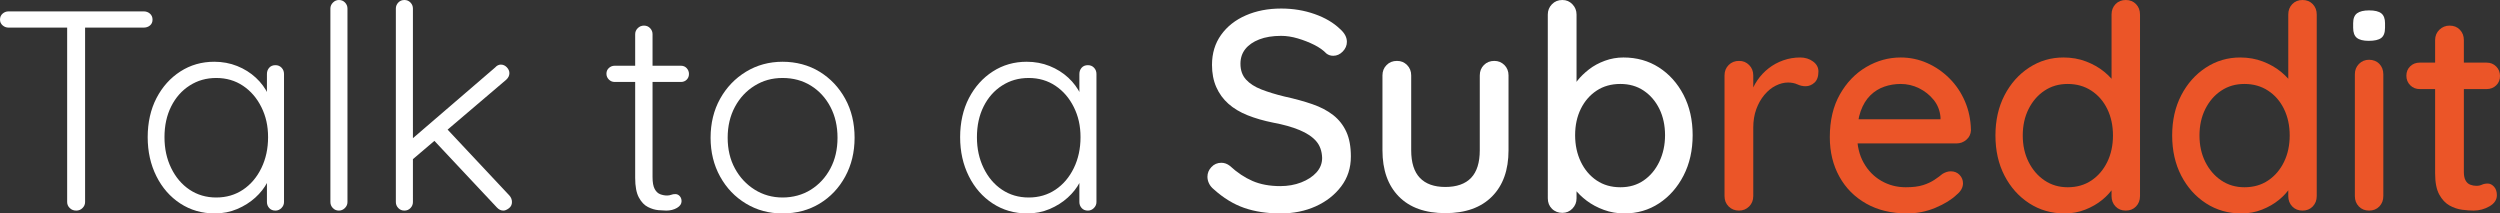 <?xml version="1.0" encoding="UTF-8"?><svg id="Layer_2" xmlns="http://www.w3.org/2000/svg" viewBox="0 0 878.49 75"><rect x="0" y="0" width="878.49" height="75" fill="#333333" stroke="none"/><defs><style>.cls-1{fill:#eb5528;}.cls-2{fill:#fff;}</style></defs><path class="cls-2" d="M3,9.7c-.8,0-1.5-.27-2.1-.8-.6-.53-.9-1.2-.9-2,0-.87,.3-1.57,.9-2.1,.6-.53,1.3-.8,2.1-.8H50.5c.87,0,1.6,.27,2.2,.8,.6,.53,.9,1.23,.9,2.1s-.3,1.55-.9,2.05-1.33,.75-2.2,.75H3ZM26.8,74c-.93,0-1.7-.3-2.3-.9s-.9-1.3-.9-2.1V7.3h6.3v63.7c0,.8-.3,1.5-.9,2.1s-1.33,.9-2.2,.9Z"/><path class="cls-2" d="M96.8,22.9c.87,0,1.58,.3,2.15,.9s.85,1.33,.85,2.2v45c0,.8-.3,1.5-.9,2.1s-1.3,.9-2.1,.9c-.93,0-1.67-.3-2.2-.9s-.8-1.3-.8-2.1v-11.9l1.7-.7c0,1.8-.52,3.68-1.55,5.65-1.03,1.97-2.45,3.77-4.25,5.4-1.8,1.63-3.92,2.97-6.35,4s-5.05,1.55-7.85,1.55c-4.53,0-8.58-1.17-12.15-3.5s-6.37-5.53-8.4-9.6c-2.03-4.07-3.05-8.63-3.05-13.7s1.03-9.78,3.1-13.75c2.07-3.97,4.87-7.08,8.4-9.35s7.5-3.4,11.9-3.4c2.87,0,5.55,.5,8.05,1.5s4.68,2.37,6.55,4.1c1.87,1.73,3.33,3.72,4.4,5.95s1.6,4.55,1.6,6.95l-2.1-1.5v-12.7c0-.87,.27-1.6,.8-2.2,.53-.6,1.27-.9,2.2-.9Zm-20.8,46.5c3.53,0,6.67-.92,9.4-2.75s4.88-4.37,6.45-7.6,2.35-6.85,2.35-10.85-.78-7.38-2.35-10.55c-1.57-3.17-3.72-5.67-6.45-7.5-2.73-1.83-5.87-2.75-9.4-2.75s-6.58,.88-9.35,2.65c-2.77,1.77-4.93,4.22-6.5,7.35s-2.35,6.73-2.35,10.8,.78,7.62,2.35,10.85,3.72,5.77,6.45,7.6c2.73,1.83,5.87,2.75,9.4,2.75Z"/><path class="cls-2" d="M122.1,71c0,.8-.3,1.5-.9,2.1s-1.3,.9-2.1,.9c-.87,0-1.58-.3-2.15-.9s-.85-1.3-.85-2.1V3c0-.8,.3-1.5,.9-2.1S118.3,0,119.1,0C119.97,0,120.68,.3,121.25,.9c.57,.6,.85,1.3,.85,2.1V71Z"/><path class="cls-2" d="M142.1,74c-.87,0-1.58-.3-2.15-.9-.57-.6-.85-1.3-.85-2.1V3c0-.8,.28-1.5,.85-2.1C140.52,.3,141.23,0,142.1,0s1.58,.3,2.15,.9c.57,.6,.85,1.3,.85,2.1V71c0,.8-.28,1.5-.85,2.1s-1.28,.9-2.15,.9Zm33.9-51.3c.8,0,1.5,.32,2.1,.95,.6,.63,.9,1.32,.9,2.05,0,.87-.37,1.63-1.1,2.3l-33.6,28.6-.3-7.1,30-25.8c.6-.67,1.27-1,2-1h0Zm.9,51.3c-.87,0-1.63-.37-2.3-1.1l-22.7-24.2,4.5-4.1,22.6,24.1c.6,.67,.9,1.44,.9,2.3,0,.93-.37,1.67-1.1,2.2-.73,.54-1.37,.8-1.9,.8Z"/><path class="cls-2" d="M216,23.1h23.3c.8,0,1.47,.28,2,.85s.8,1.25,.8,2.05-.27,1.47-.8,2-1.2,.8-2,.8h-23.3c-.8,0-1.48-.28-2.05-.85s-.85-1.25-.85-2.05,.28-1.47,.85-2,1.25-.8,2.05-.8Zm10.3-14.1c.87,0,1.58,.3,2.15,.9,.57,.6,.85,1.3,.85,2.1V62.2c0,1.87,.25,3.27,.75,4.2s1.15,1.55,1.95,1.85c.8,.3,1.6,.45,2.4,.45,.53,0,1.02-.08,1.45-.25s.92-.25,1.45-.25c.6,0,1.12,.23,1.55,.7,.43,.47,.65,1.07,.65,1.8,0,.94-.53,1.72-1.6,2.35s-2.33,.95-3.8,.95c-.6,0-1.5-.05-2.7-.15s-2.43-.46-3.7-1.1c-1.27-.63-2.33-1.75-3.2-3.35s-1.3-3.9-1.3-6.9V12c0-.8,.3-1.5,.9-2.1,.6-.6,1.33-.9,2.2-.9h0Z"/><path class="cls-2" d="M300.3,48.4c0,5.07-1.1,9.62-3.3,13.65-2.2,4.04-5.2,7.2-9,9.5s-8.13,3.45-13,3.45-9.02-1.15-12.85-3.45c-3.83-2.3-6.87-5.46-9.1-9.5-2.23-4.03-3.35-8.58-3.35-13.65s1.12-9.7,3.35-13.7c2.23-4,5.27-7.17,9.1-9.5,3.83-2.33,8.12-3.5,12.85-3.5s9.2,1.17,13,3.5,6.8,5.5,9,9.5,3.3,8.57,3.3,13.7Zm-6,0c0-4.07-.83-7.68-2.5-10.85s-3.95-5.65-6.85-7.45c-2.9-1.8-6.22-2.7-9.95-2.7s-6.87,.9-9.8,2.7c-2.93,1.8-5.25,4.28-6.95,7.45-1.7,3.17-2.55,6.78-2.55,10.85s.85,7.67,2.55,10.8,4.02,5.62,6.95,7.45c2.93,1.83,6.2,2.75,9.8,2.75s7.05-.92,9.95-2.75,5.18-4.32,6.85-7.45,2.5-6.73,2.5-10.8Z"/><path class="cls-2" d="M382.29,22.9c.87,0,1.58,.3,2.15,.9s.85,1.33,.85,2.2v45c0,.8-.3,1.5-.9,2.1s-1.3,.9-2.1,.9c-.93,0-1.67-.3-2.2-.9s-.8-1.3-.8-2.1v-11.9l1.7-.7c0,1.8-.52,3.68-1.55,5.65-1.03,1.97-2.45,3.77-4.25,5.4-1.8,1.63-3.92,2.97-6.35,4s-5.05,1.55-7.85,1.55c-4.53,0-8.58-1.17-12.15-3.5s-6.37-5.53-8.4-9.6-3.05-8.63-3.05-13.7,1.03-9.78,3.1-13.75c2.07-3.97,4.87-7.08,8.4-9.35s7.5-3.4,11.9-3.4c2.87,0,5.55,.5,8.05,1.5s4.68,2.37,6.55,4.1c1.87,1.73,3.33,3.72,4.4,5.95s1.6,4.55,1.6,6.95l-2.1-1.5v-12.7c0-.87,.27-1.6,.8-2.2s1.27-.9,2.2-.9Zm-20.8,46.5c3.53,0,6.67-.92,9.4-2.75,2.73-1.83,4.88-4.37,6.45-7.6s2.35-6.85,2.35-10.85-.78-7.38-2.35-10.55c-1.57-3.17-3.72-5.67-6.45-7.5s-5.87-2.75-9.4-2.75-6.58,.88-9.35,2.65c-2.77,1.77-4.93,4.22-6.5,7.35s-2.35,6.73-2.35,10.8,.78,7.62,2.35,10.85,3.71,5.77,6.45,7.6c2.73,1.83,5.87,2.75,9.4,2.75Z"/><path class="cls-2" d="M449.99,75c-4.8,0-9.07-.65-12.8-1.95-3.73-1.3-7.3-3.48-10.7-6.55-.73-.6-1.28-1.28-1.65-2.05-.37-.77-.55-1.55-.55-2.35,0-1.27,.46-2.4,1.4-3.4,.93-1,2.1-1.5,3.5-1.5,1.07,0,2.07,.37,3,1.1,2.53,2.33,5.18,4.1,7.95,5.3,2.77,1.2,6.02,1.8,9.75,1.8,2.67,0,5.12-.43,7.35-1.3,2.23-.87,4.02-2.03,5.35-3.5,1.33-1.47,2-3.17,2-5.1-.07-2.4-.77-4.37-2.1-5.9-1.33-1.53-3.28-2.83-5.85-3.9s-5.65-1.93-9.25-2.6c-3.33-.67-6.33-1.53-9-2.6s-4.92-2.42-6.75-4.05-3.25-3.58-4.25-5.85c-1-2.27-1.5-4.87-1.5-7.8,0-4.07,1.07-7.58,3.2-10.55s5.03-5.25,8.7-6.85,7.8-2.4,12.4-2.4c4.2,0,8.13,.65,11.8,1.95,3.67,1.3,6.63,3.05,8.9,5.25,1.6,1.4,2.4,2.9,2.4,4.5,0,1.27-.48,2.4-1.45,3.4s-2.08,1.5-3.35,1.5c-.93,0-1.73-.27-2.4-.8-1.07-1.13-2.5-2.15-4.3-3.05-1.8-.9-3.72-1.65-5.75-2.25-2.04-.6-3.98-.9-5.85-.9-3,0-5.57,.42-7.7,1.25s-3.77,1.97-4.9,3.4-1.7,3.15-1.7,5.15c0,2.27,.65,4.12,1.95,5.55,1.3,1.43,3.12,2.6,5.45,3.5,2.33,.9,5,1.72,8,2.45,3.67,.8,6.95,1.7,9.85,2.7s5.35,2.28,7.35,3.85,3.53,3.52,4.6,5.85,1.6,5.23,1.6,8.7c0,4-1.13,7.5-3.4,10.5s-5.25,5.33-8.95,7-7.82,2.5-12.35,2.5h0Z"/><path class="cls-2" d="M525.09,21.4c1.4,0,2.58,.48,3.55,1.45,.97,.97,1.45,2.18,1.45,3.65v26.3c0,6.94-1.93,12.35-5.8,16.25s-9.33,5.85-16.4,5.85-12.52-1.95-16.35-5.85c-3.83-3.9-5.75-9.31-5.75-16.25V26.5c0-1.47,.48-2.68,1.45-3.65s2.18-1.45,3.65-1.45,2.58,.48,3.55,1.45c.97,.97,1.45,2.18,1.45,3.65v26.3c0,4.33,1.02,7.57,3.05,9.7,2.03,2.13,5.02,3.2,8.95,3.2s7.02-1.06,9.05-3.2c2.03-2.13,3.05-5.37,3.05-9.7V26.5c0-1.47,.48-2.68,1.45-3.65,.97-.97,2.18-1.45,3.65-1.45h0Z"/><path class="cls-2" d="M570.49,20.2c4.67,0,8.82,1.17,12.45,3.5s6.52,5.55,8.65,9.65,3.2,8.82,3.2,14.15-1.07,10.07-3.2,14.2-5,7.38-8.6,9.75c-3.6,2.37-7.67,3.55-12.2,3.55-2.53,0-4.93-.42-7.2-1.25s-4.27-1.9-6-3.2c-1.73-1.3-3.15-2.68-4.25-4.15s-1.78-2.8-2.05-4l2.7-1.4v8.7c0,1.4-.48,2.6-1.45,3.6-.97,1-2.15,1.5-3.55,1.5s-2.68-.48-3.65-1.45c-.97-.96-1.45-2.18-1.45-3.65V5.1c0-1.4,.48-2.6,1.45-3.6C546.31,.5,547.52,0,548.99,0s2.58,.5,3.55,1.5,1.45,2.2,1.45,3.6v28.1l-1.6-.9c.2-1.27,.83-2.58,1.9-3.95s2.42-2.68,4.05-3.95,3.5-2.28,5.6-3.05c2.1-.77,4.28-1.15,6.55-1.15h0Zm-1.1,9.3c-3.2,0-5.98,.78-8.35,2.35-2.37,1.57-4.22,3.7-5.55,6.4s-2,5.78-2,9.25,.67,6.58,2,9.35c1.33,2.77,3.18,4.95,5.55,6.55,2.37,1.6,5.15,2.4,8.35,2.4s5.87-.8,8.2-2.4,4.17-3.8,5.5-6.6,2-5.9,2-9.3-.67-6.55-2-9.25-3.17-4.83-5.5-6.4c-2.33-1.57-5.07-2.35-8.2-2.35Z"/><path class="cls-1" d="M611.09,74c-1.47,0-2.68-.48-3.65-1.45-.97-.96-1.45-2.18-1.45-3.65V26.5c0-1.47,.48-2.68,1.45-3.65,.97-.97,2.18-1.45,3.65-1.45s2.58,.48,3.55,1.45c.97,.97,1.45,2.18,1.45,3.65v11.2l-1-4.3c.53-1.87,1.35-3.6,2.45-5.2,1.1-1.6,2.42-3,3.95-4.2s3.25-2.13,5.15-2.8c1.9-.67,3.88-1,5.95-1,1.73,0,3.23,.47,4.5,1.4s1.9,2.1,1.9,3.5c0,1.8-.47,3.12-1.4,3.95-.93,.83-1.97,1.25-3.1,1.25-1,0-1.97-.22-2.9-.65-.93-.43-2.03-.65-3.3-.65-1.4,0-2.83,.37-4.3,1.1s-2.8,1.82-4,3.25-2.15,3.12-2.85,5.05c-.7,1.93-1.05,4.1-1.05,6.5v24c0,1.47-.48,2.68-1.45,3.65-.97,.97-2.15,1.45-3.55,1.45h0Z"/><path class="cls-1" d="M670.19,75c-5.53,0-10.33-1.15-14.4-3.45-4.07-2.3-7.22-5.46-9.45-9.5-2.23-4.03-3.35-8.65-3.35-13.85,0-5.87,1.18-10.88,3.55-15.05,2.37-4.17,5.45-7.37,9.25-9.6,3.8-2.23,7.83-3.35,12.1-3.35,3.27,0,6.37,.65,9.3,1.95,2.93,1.3,5.55,3.1,7.85,5.4s4.12,5,5.45,8.1c1.33,3.1,2.03,6.48,2.1,10.15-.07,1.33-.6,2.44-1.6,3.3-1,.87-2.17,1.3-3.5,1.3h-38.9l-2.4-8.5h37.6l-1.9,1.8v-2.5c-.2-2.33-1-4.37-2.4-6.1s-3.12-3.1-5.15-4.1c-2.04-1-4.18-1.5-6.45-1.5-2,0-3.92,.32-5.75,.95-1.83,.63-3.47,1.65-4.9,3.05-1.43,1.4-2.57,3.25-3.4,5.55s-1.25,5.15-1.25,8.55c0,3.67,.77,6.87,2.3,9.6,1.53,2.73,3.6,4.85,6.2,6.35,2.6,1.5,5.46,2.25,8.6,2.25,2.47,0,4.48-.25,6.05-.75s2.9-1.12,4-1.85,2.05-1.43,2.85-2.1c1-.6,1.96-.9,2.9-.9,1.27,0,2.3,.42,3.1,1.25s1.2,1.82,1.2,2.95c0,1.47-.73,2.8-2.2,4-1.8,1.73-4.29,3.27-7.45,4.6-3.17,1.33-6.48,2-9.95,2h0Z"/><path class="cls-1" d="M746.99,0c1.47,0,2.67,.48,3.6,1.45,.93,.97,1.4,2.18,1.4,3.65v63.8c0,1.47-.47,2.68-1.4,3.65-.93,.97-2.13,1.45-3.6,1.45s-2.67-.48-3.6-1.45c-.93-.96-1.4-2.18-1.4-3.65v-7.2l2.1,.1c0,1.27-.48,2.65-1.45,4.15-.97,1.5-2.28,2.94-3.95,4.3-1.67,1.37-3.63,2.5-5.9,3.4s-4.7,1.35-7.3,1.35c-4.6,0-8.73-1.18-12.4-3.55-3.67-2.37-6.57-5.6-8.7-9.7-2.13-4.1-3.2-8.82-3.2-14.15s1.07-10.05,3.2-14.15c2.13-4.1,5.02-7.33,8.65-9.7,3.63-2.37,7.65-3.55,12.05-3.55,2.87,0,5.52,.47,7.95,1.4s4.55,2.13,6.35,3.6c1.8,1.47,3.2,3.02,4.2,4.65s1.5,3.18,1.5,4.65l-3.1,.3V5.1c0-1.47,.47-2.68,1.4-3.65,.93-.97,2.13-1.45,3.6-1.45h0Zm-20.4,65.8c3.2,0,5.98-.8,8.35-2.4s4.22-3.77,5.55-6.5,2-5.83,2-9.3-.67-6.57-2-9.3-3.2-4.88-5.6-6.45c-2.4-1.57-5.17-2.35-8.3-2.35s-5.78,.78-8.15,2.35-4.23,3.72-5.6,6.45-2.05,5.83-2.05,9.3,.68,6.57,2.05,9.3,3.23,4.9,5.6,6.5,5.08,2.4,8.15,2.4Z"/><path class="cls-1" d="M809.09,0c1.47,0,2.67,.48,3.6,1.45,.93,.97,1.4,2.18,1.4,3.65v63.8c0,1.47-.47,2.68-1.4,3.65-.93,.97-2.13,1.45-3.6,1.45s-2.67-.48-3.6-1.45c-.93-.96-1.4-2.18-1.4-3.65v-7.2l2.1,.1c0,1.27-.48,2.65-1.45,4.15-.97,1.5-2.28,2.94-3.95,4.3-1.67,1.37-3.63,2.5-5.9,3.4s-4.7,1.35-7.3,1.35c-4.6,0-8.73-1.18-12.4-3.55-3.67-2.37-6.57-5.6-8.7-9.7-2.13-4.1-3.2-8.82-3.2-14.15s1.07-10.05,3.2-14.15c2.13-4.1,5.02-7.33,8.65-9.7,3.63-2.37,7.65-3.55,12.05-3.55,2.87,0,5.52,.47,7.95,1.4s4.55,2.13,6.35,3.6c1.8,1.47,3.2,3.02,4.2,4.65s1.5,3.18,1.5,4.65l-3.1,.3V5.1c0-1.47,.47-2.68,1.4-3.65,.93-.97,2.13-1.45,3.6-1.45h0Zm-20.4,65.8c3.2,0,5.98-.8,8.35-2.4s4.22-3.77,5.55-6.5,2-5.83,2-9.3-.67-6.57-2-9.3-3.2-4.88-5.6-6.45c-2.4-1.57-5.17-2.35-8.3-2.35s-5.78,.78-8.15,2.35-4.23,3.72-5.6,6.45-2.05,5.83-2.05,9.3,.68,6.57,2.05,9.3,3.23,4.9,5.6,6.5,5.08,2.4,8.15,2.4Z"/><path class="cls-1" d="M837.49,68.9c0,1.47-.47,2.68-1.4,3.65-.93,.97-2.13,1.45-3.6,1.45s-2.67-.48-3.6-1.45c-.93-.96-1.4-2.18-1.4-3.65V26.1c0-1.47,.48-2.68,1.45-3.65s2.15-1.45,3.55-1.45,2.67,.48,3.6,1.45c.93,.97,1.4,2.18,1.4,3.65v42.8Z"/><path class="cls-1" d="M850.29,22h23.5c1.33,0,2.45,.45,3.35,1.35,.9,.9,1.35,2.02,1.35,3.35s-.45,2.43-1.35,3.3c-.9,.87-2.02,1.3-3.35,1.3h-23.5c-1.33,0-2.45-.45-3.35-1.35-.9-.9-1.35-2.02-1.35-3.35s.45-2.43,1.35-3.3c.9-.87,2.02-1.3,3.35-1.3Zm10.5-13c1.47,0,2.67,.48,3.6,1.45s1.4,2.18,1.4,3.65V60.5c0,1.2,.2,2.17,.6,2.9,.4,.73,.95,1.23,1.65,1.5s1.42,.4,2.15,.4,1.38-.13,1.95-.4c.57-.27,1.25-.4,2.05-.4s1.53,.37,2.2,1.1c.67,.73,1,1.73,1,3,0,1.6-.87,2.9-2.6,3.9s-3.6,1.5-5.6,1.5c-1.13,0-2.47-.1-4-.3-1.53-.2-3.02-.7-4.45-1.5s-2.63-2.08-3.6-3.85-1.45-4.25-1.45-7.45V14.1c0-1.47,.5-2.68,1.5-3.65,1-.97,2.2-1.45,3.6-1.45h0Z"/><path class="cls-2" d="M832.49,3.65c2,0,3.43,.35,4.3,1.05,.87,.7,1.3,1.85,1.3,3.45v1.6c0,1.73-.45,2.93-1.35,3.6-.9,.67-2.35,1-4.35,1h0c-1.93,0-3.33-.35-4.2-1.05s-1.3-1.88-1.3-3.55v-1.6c0-1.67,.47-2.83,1.4-3.5,.93-.67,2.33-1,4.2-1Z"/></svg>